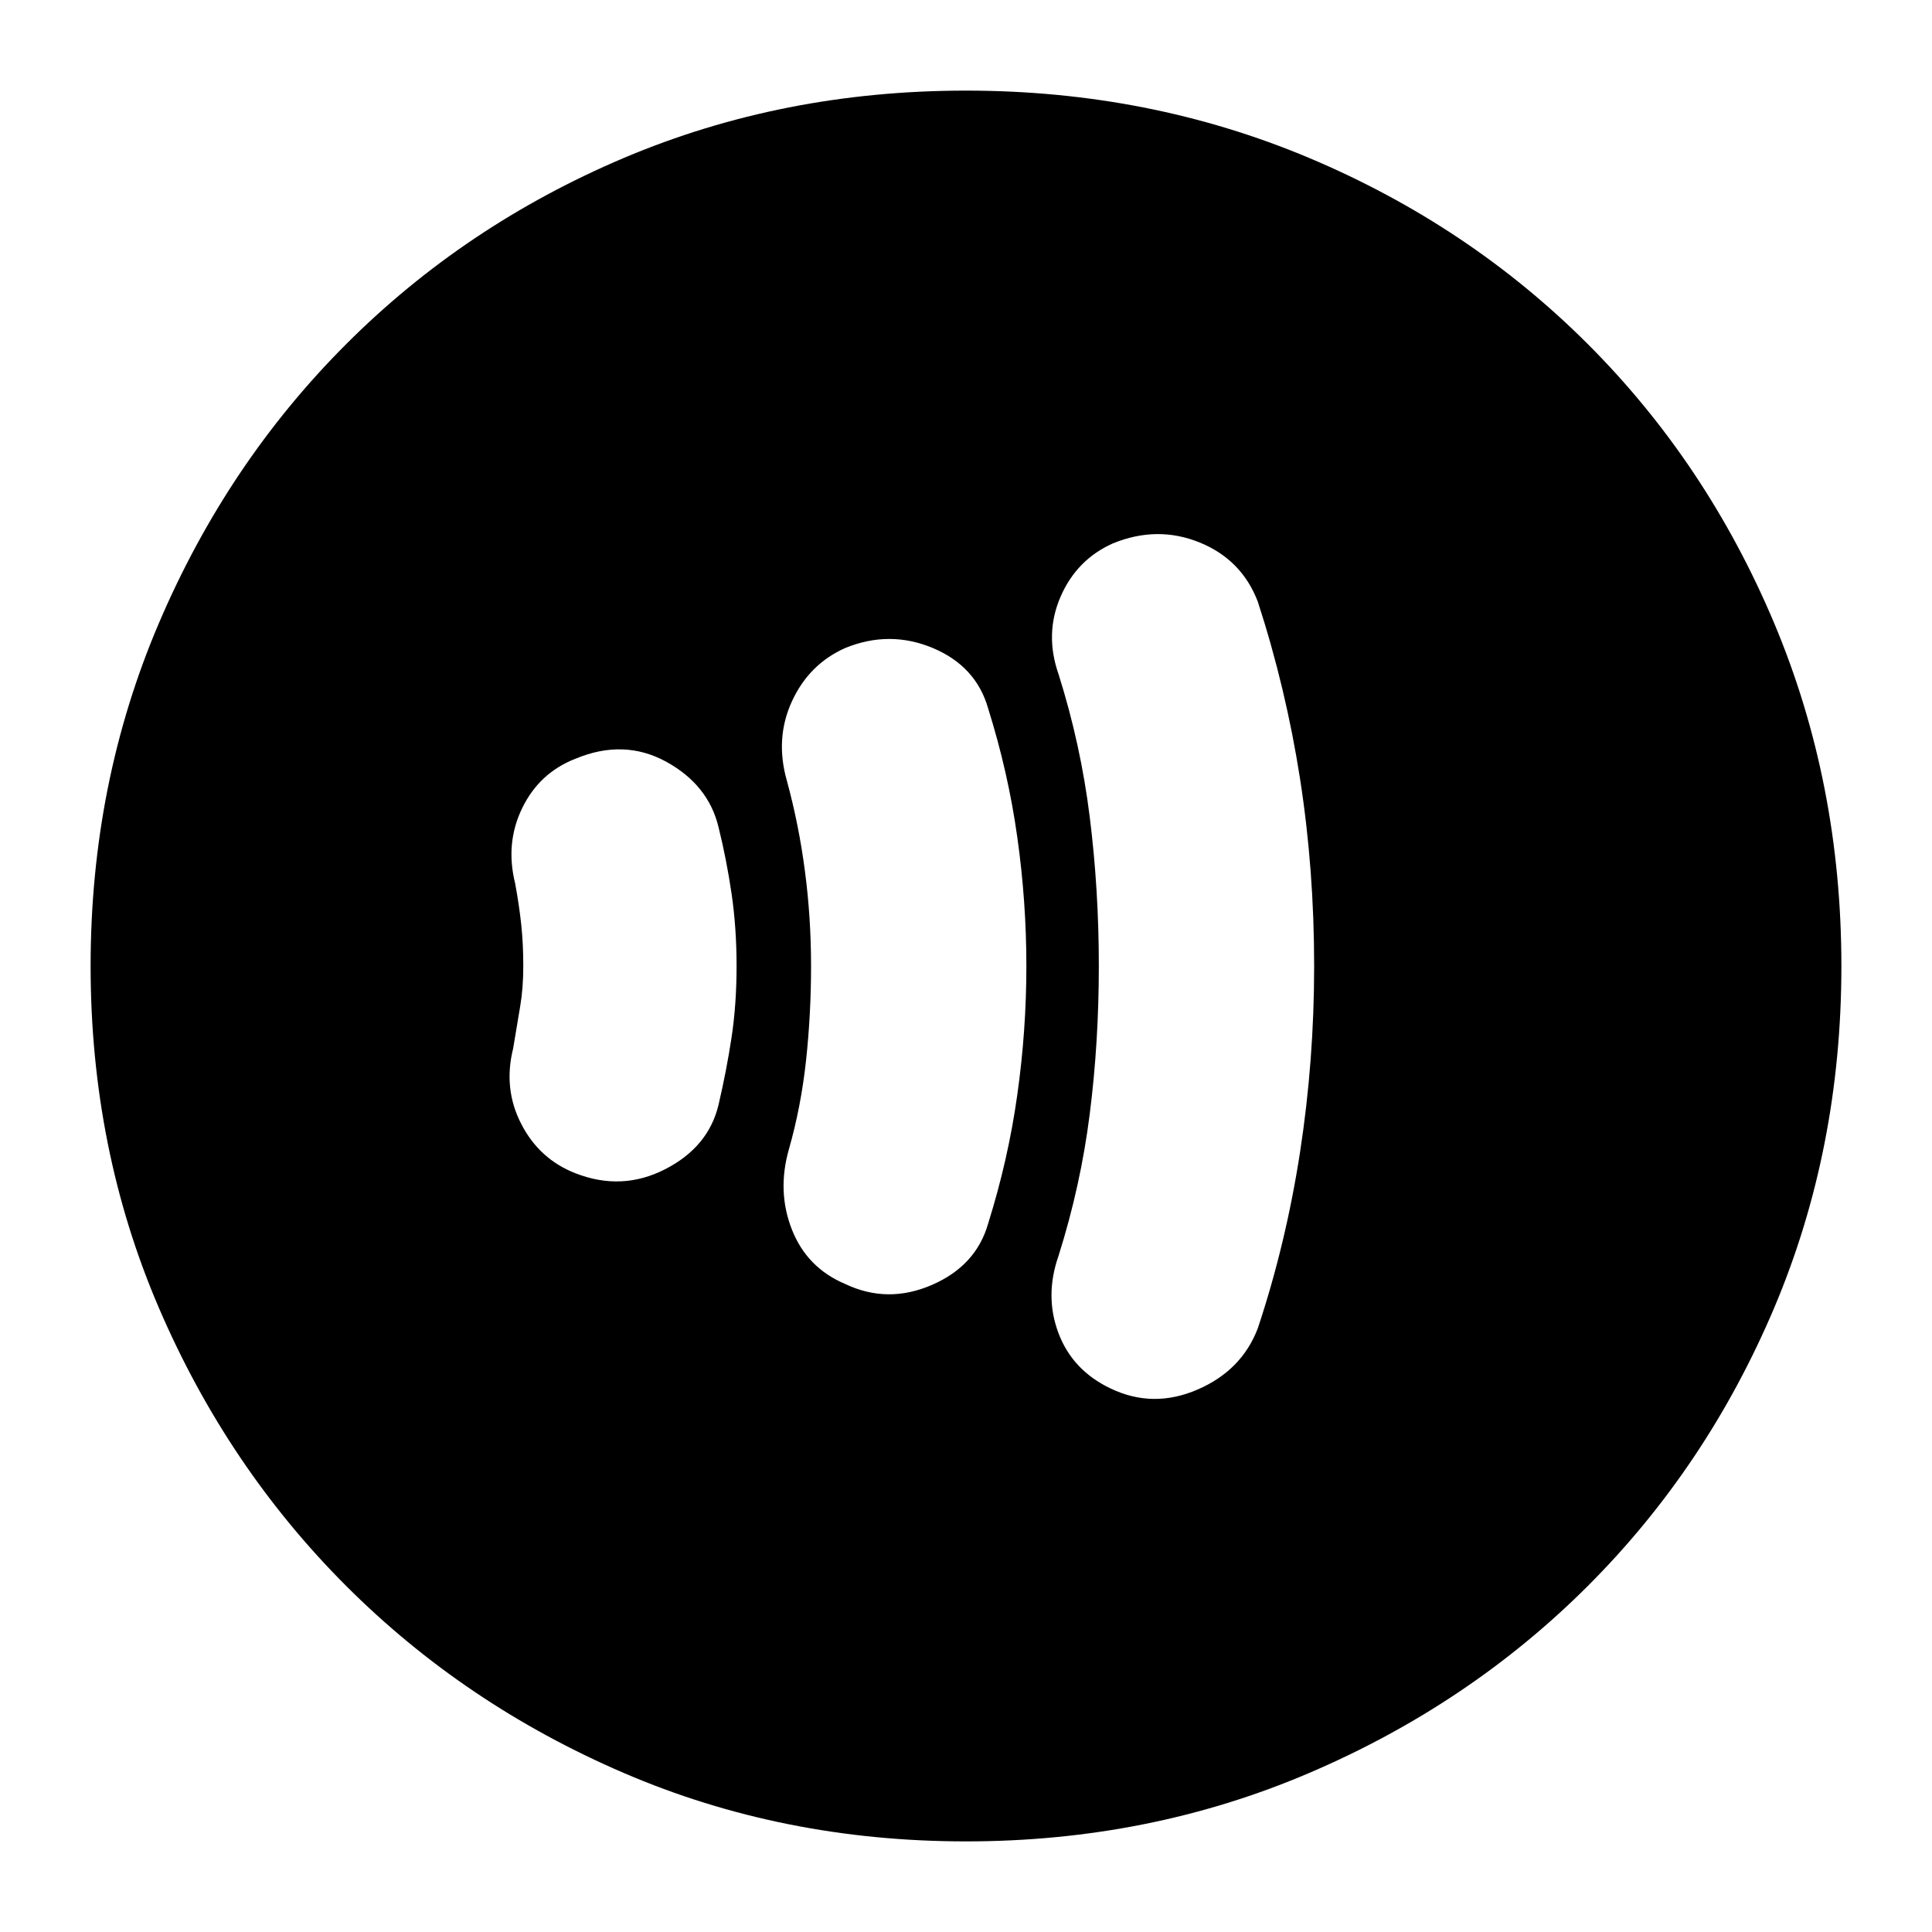 <svg xmlns="http://www.w3.org/2000/svg" height="20" width="20"><path d="M11.5 14.375Q11.938 14.583 12.396 14.385Q12.854 14.188 13.021 13.75Q13.312 12.875 13.458 11.927Q13.604 10.979 13.604 10Q13.604 9 13.458 8.062Q13.312 7.125 13.021 6.229Q12.854 5.792 12.417 5.615Q11.979 5.438 11.521 5.625Q11.146 5.792 10.979 6.177Q10.812 6.562 10.958 6.979Q11.188 7.708 11.281 8.458Q11.375 9.208 11.375 10Q11.375 10.792 11.281 11.531Q11.188 12.271 10.958 13Q10.812 13.417 10.958 13.802Q11.104 14.188 11.5 14.375ZM8.75 13.292Q9.188 13.5 9.646 13.302Q10.104 13.104 10.229 12.667Q10.438 12 10.531 11.333Q10.625 10.667 10.625 10Q10.625 9.333 10.531 8.667Q10.438 8 10.229 7.333Q10.104 6.896 9.656 6.708Q9.208 6.521 8.75 6.708Q8.375 6.875 8.198 7.26Q8.021 7.646 8.146 8.083Q8.271 8.542 8.333 9.021Q8.396 9.5 8.396 10Q8.396 10.5 8.344 10.979Q8.292 11.458 8.167 11.896Q8.042 12.333 8.198 12.729Q8.354 13.125 8.75 13.292ZM5.958 12.146Q6.438 12.333 6.885 12.104Q7.333 11.875 7.438 11.438Q7.521 11.083 7.573 10.74Q7.625 10.396 7.625 10Q7.625 9.604 7.573 9.25Q7.521 8.896 7.438 8.562Q7.333 8.125 6.896 7.885Q6.458 7.646 5.958 7.854Q5.583 8 5.406 8.365Q5.229 8.729 5.333 9.146Q5.375 9.375 5.396 9.573Q5.417 9.771 5.417 10Q5.417 10.229 5.385 10.417Q5.354 10.604 5.312 10.854Q5.208 11.271 5.396 11.635Q5.583 12 5.958 12.146ZM10 19.062Q8.104 19.062 6.458 18.354Q4.812 17.646 3.583 16.417Q2.354 15.188 1.646 13.542Q0.938 11.896 0.938 10Q0.938 8.104 1.646 6.448Q2.354 4.792 3.583 3.563Q4.812 2.333 6.458 1.635Q8.104 0.938 10 0.938Q11.896 0.938 13.552 1.635Q15.208 2.333 16.438 3.563Q17.667 4.792 18.365 6.448Q19.062 8.104 19.062 10Q19.062 11.896 18.365 13.542Q17.667 15.188 16.438 16.417Q15.208 17.646 13.552 18.354Q11.896 19.062 10 19.062Z"/></svg>